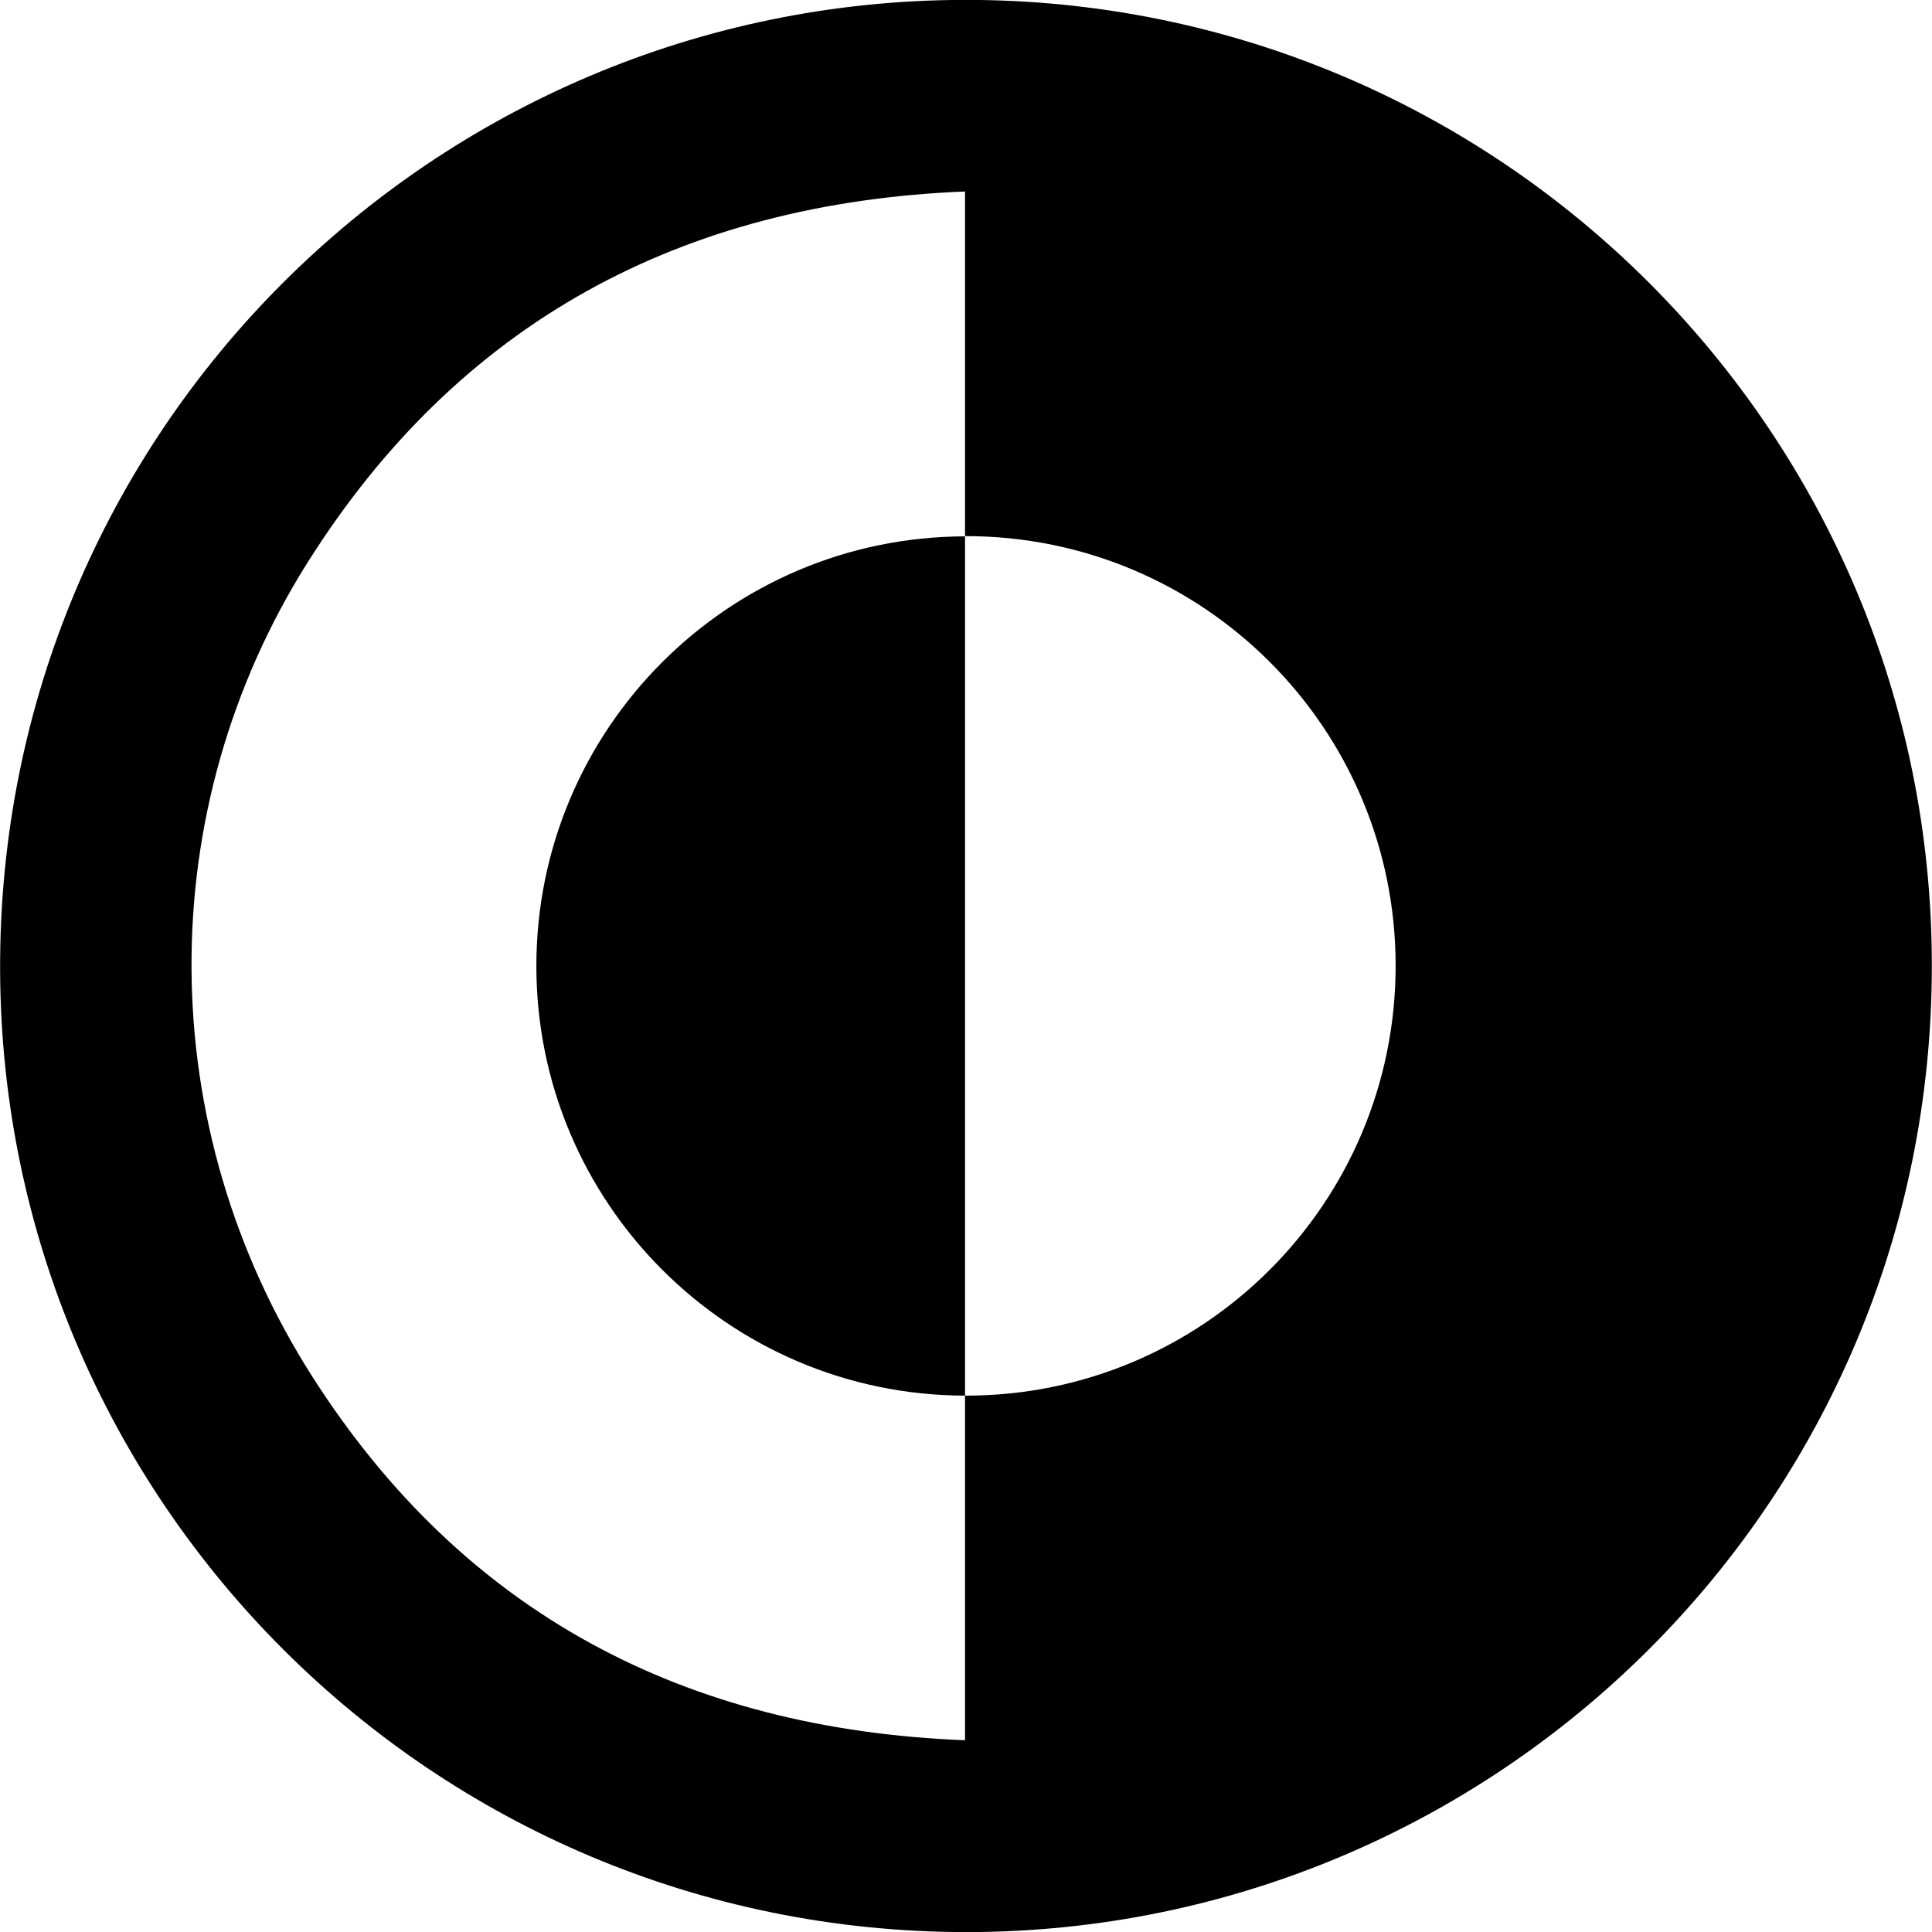 <svg width="106" height="106" viewBox="0 0 106 106" fill="none" xmlns="http://www.w3.org/2000/svg">
<g clip-path="url(#clip0_9_6)">
<path d="M105.987 52.337C105.656 23.161 81.673 -0.437 52.192 -0C23.201 0.437 -0.464 24.247 0.013 53.901C0.477 82.918 24.34 106.397 53.782 106C82.76 105.576 106.345 81.832 105.987 52.337ZM53 76.572C52.987 76.572 52.974 76.572 52.947 76.572C52.947 82.865 52.947 89.172 52.947 95.479C37.59 94.883 25.44 88.523 17.159 75.564C8.361 61.811 8.308 44.427 16.894 30.832C25.202 17.662 37.405 11.13 52.947 10.507C52.947 16.814 52.947 23.121 52.947 29.415C52.961 29.415 52.974 29.415 53 29.415C66.025 29.415 76.572 39.975 76.572 52.986C76.572 66.025 66.012 76.572 53 76.572Z" fill="black"/>
<path d="M29.428 53C29.428 65.998 39.962 76.545 52.947 76.572C52.947 60.844 52.947 45.143 52.947 29.428C39.949 29.455 29.428 40.002 29.428 53Z" fill="black"/>
</g>
<defs>
<clipPath id="clip0_9_6">
<rect width="106" height="106" fill="white"/>
</clipPath>
</defs>
</svg>
